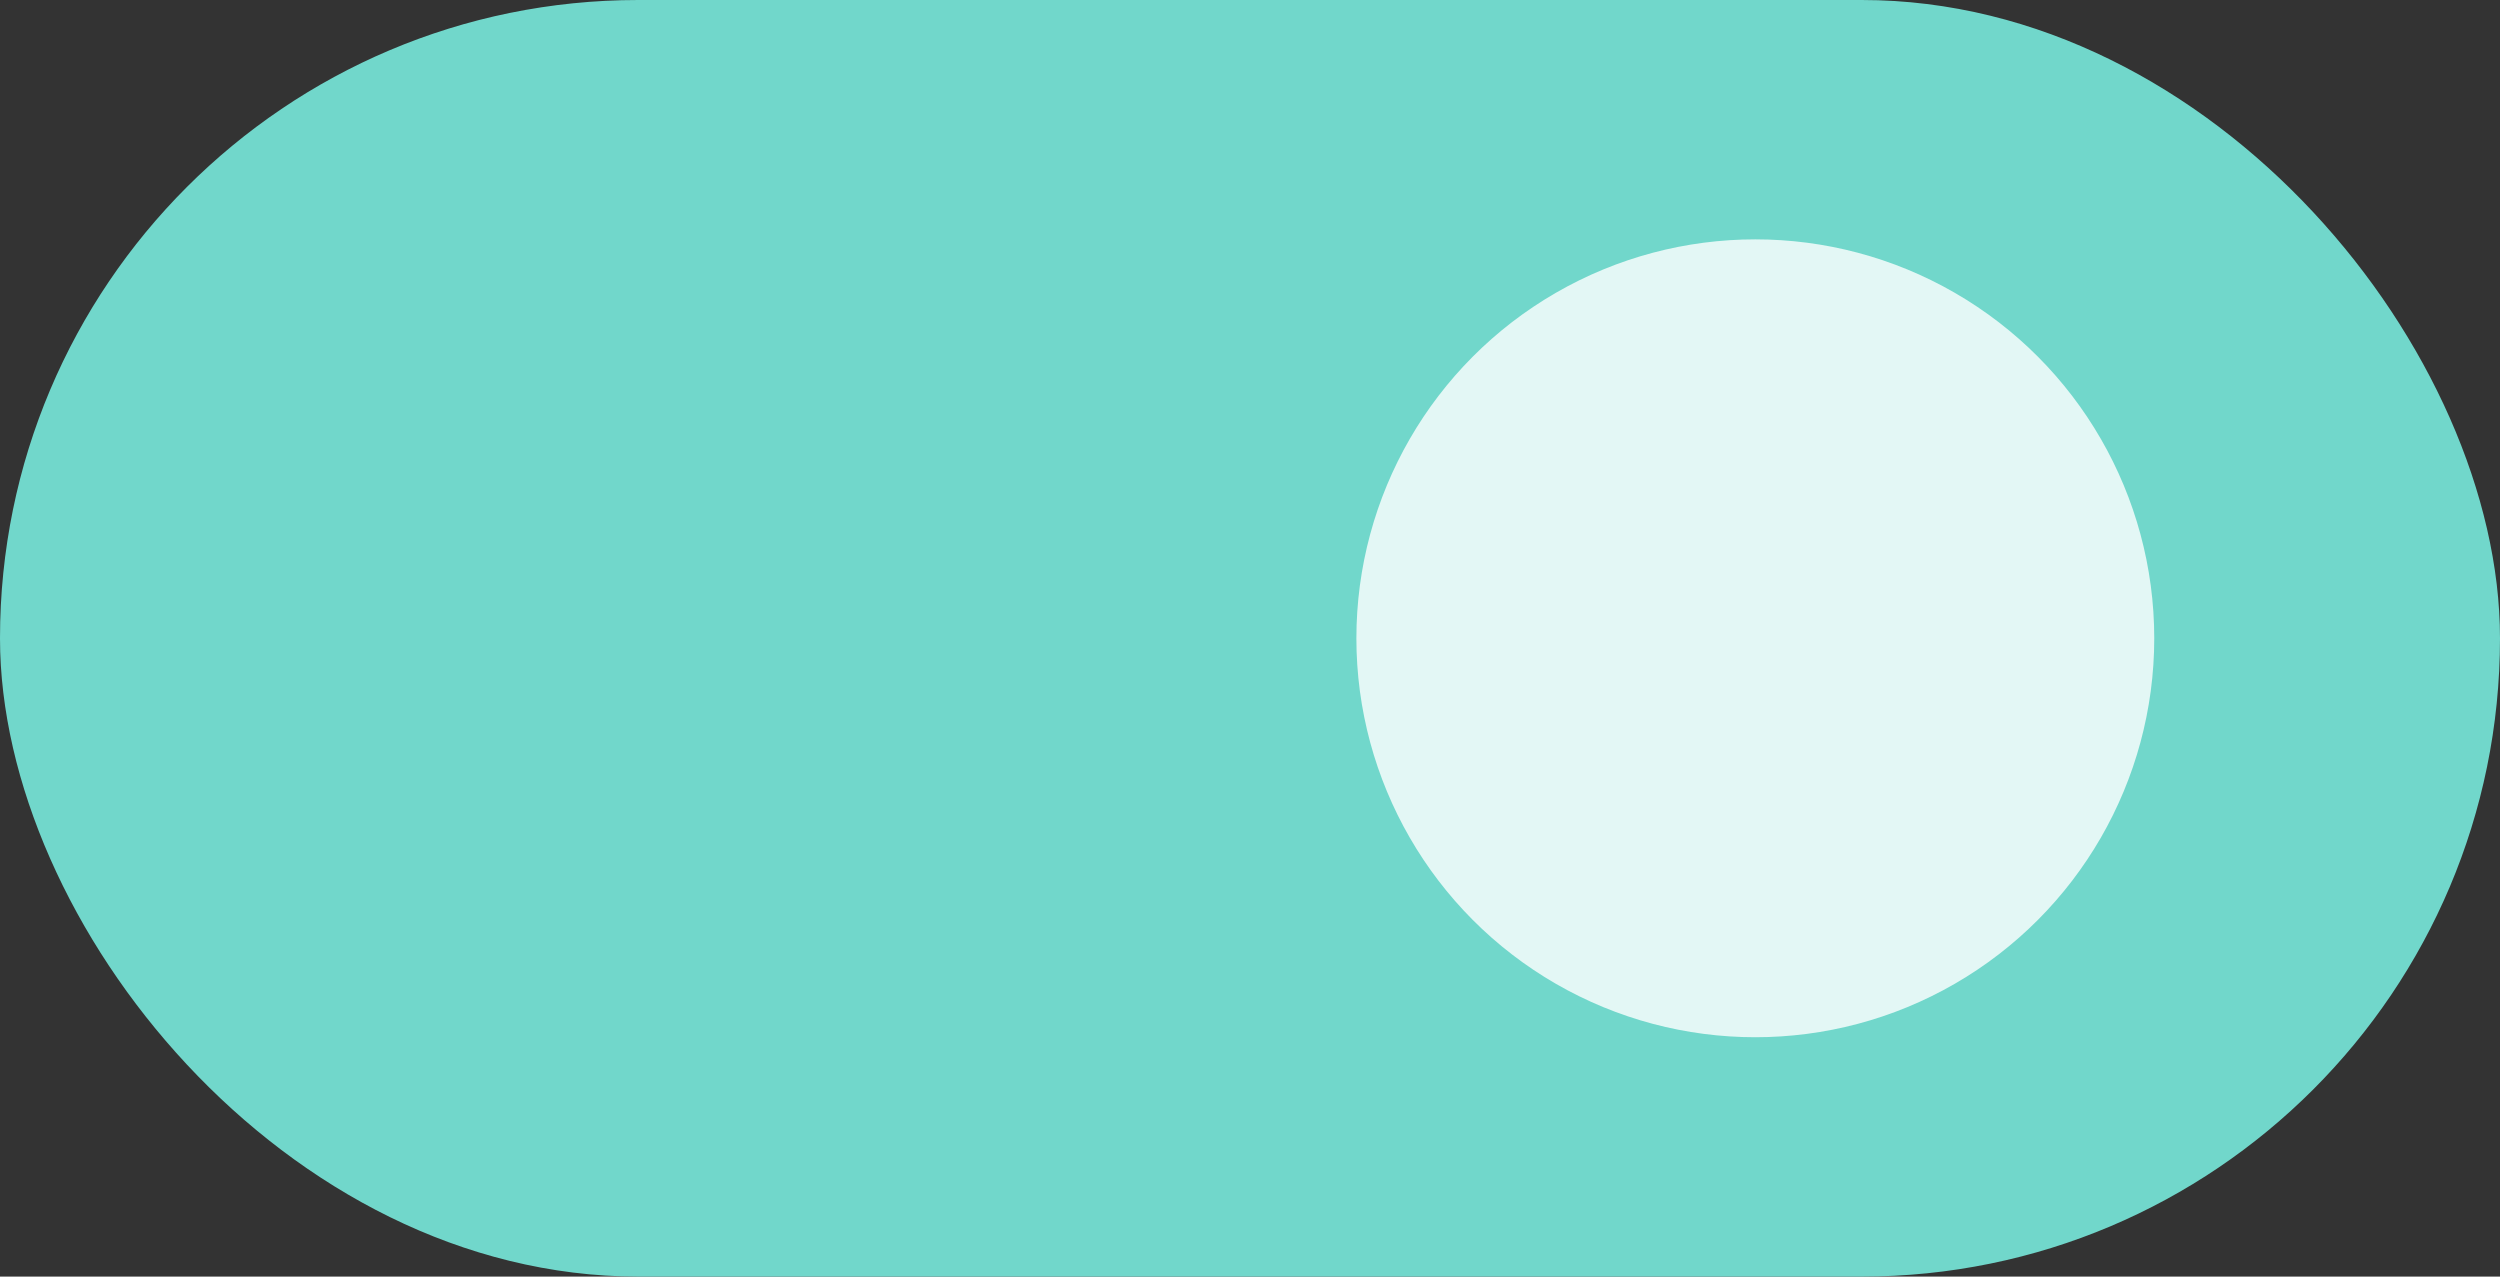<svg width="94" height="48" viewBox="0 0 94 48" fill="none" xmlns="http://www.w3.org/2000/svg">
<rect x="0" y="0" width="94" height="48" fill="#333333" stroke="none"/>
<rect width="94" height="48" rx="24" fill="#71D7CB"/>
<circle cx="66" cy="24" r="15" fill="white" fill-opacity="0.8"/>
</svg>
